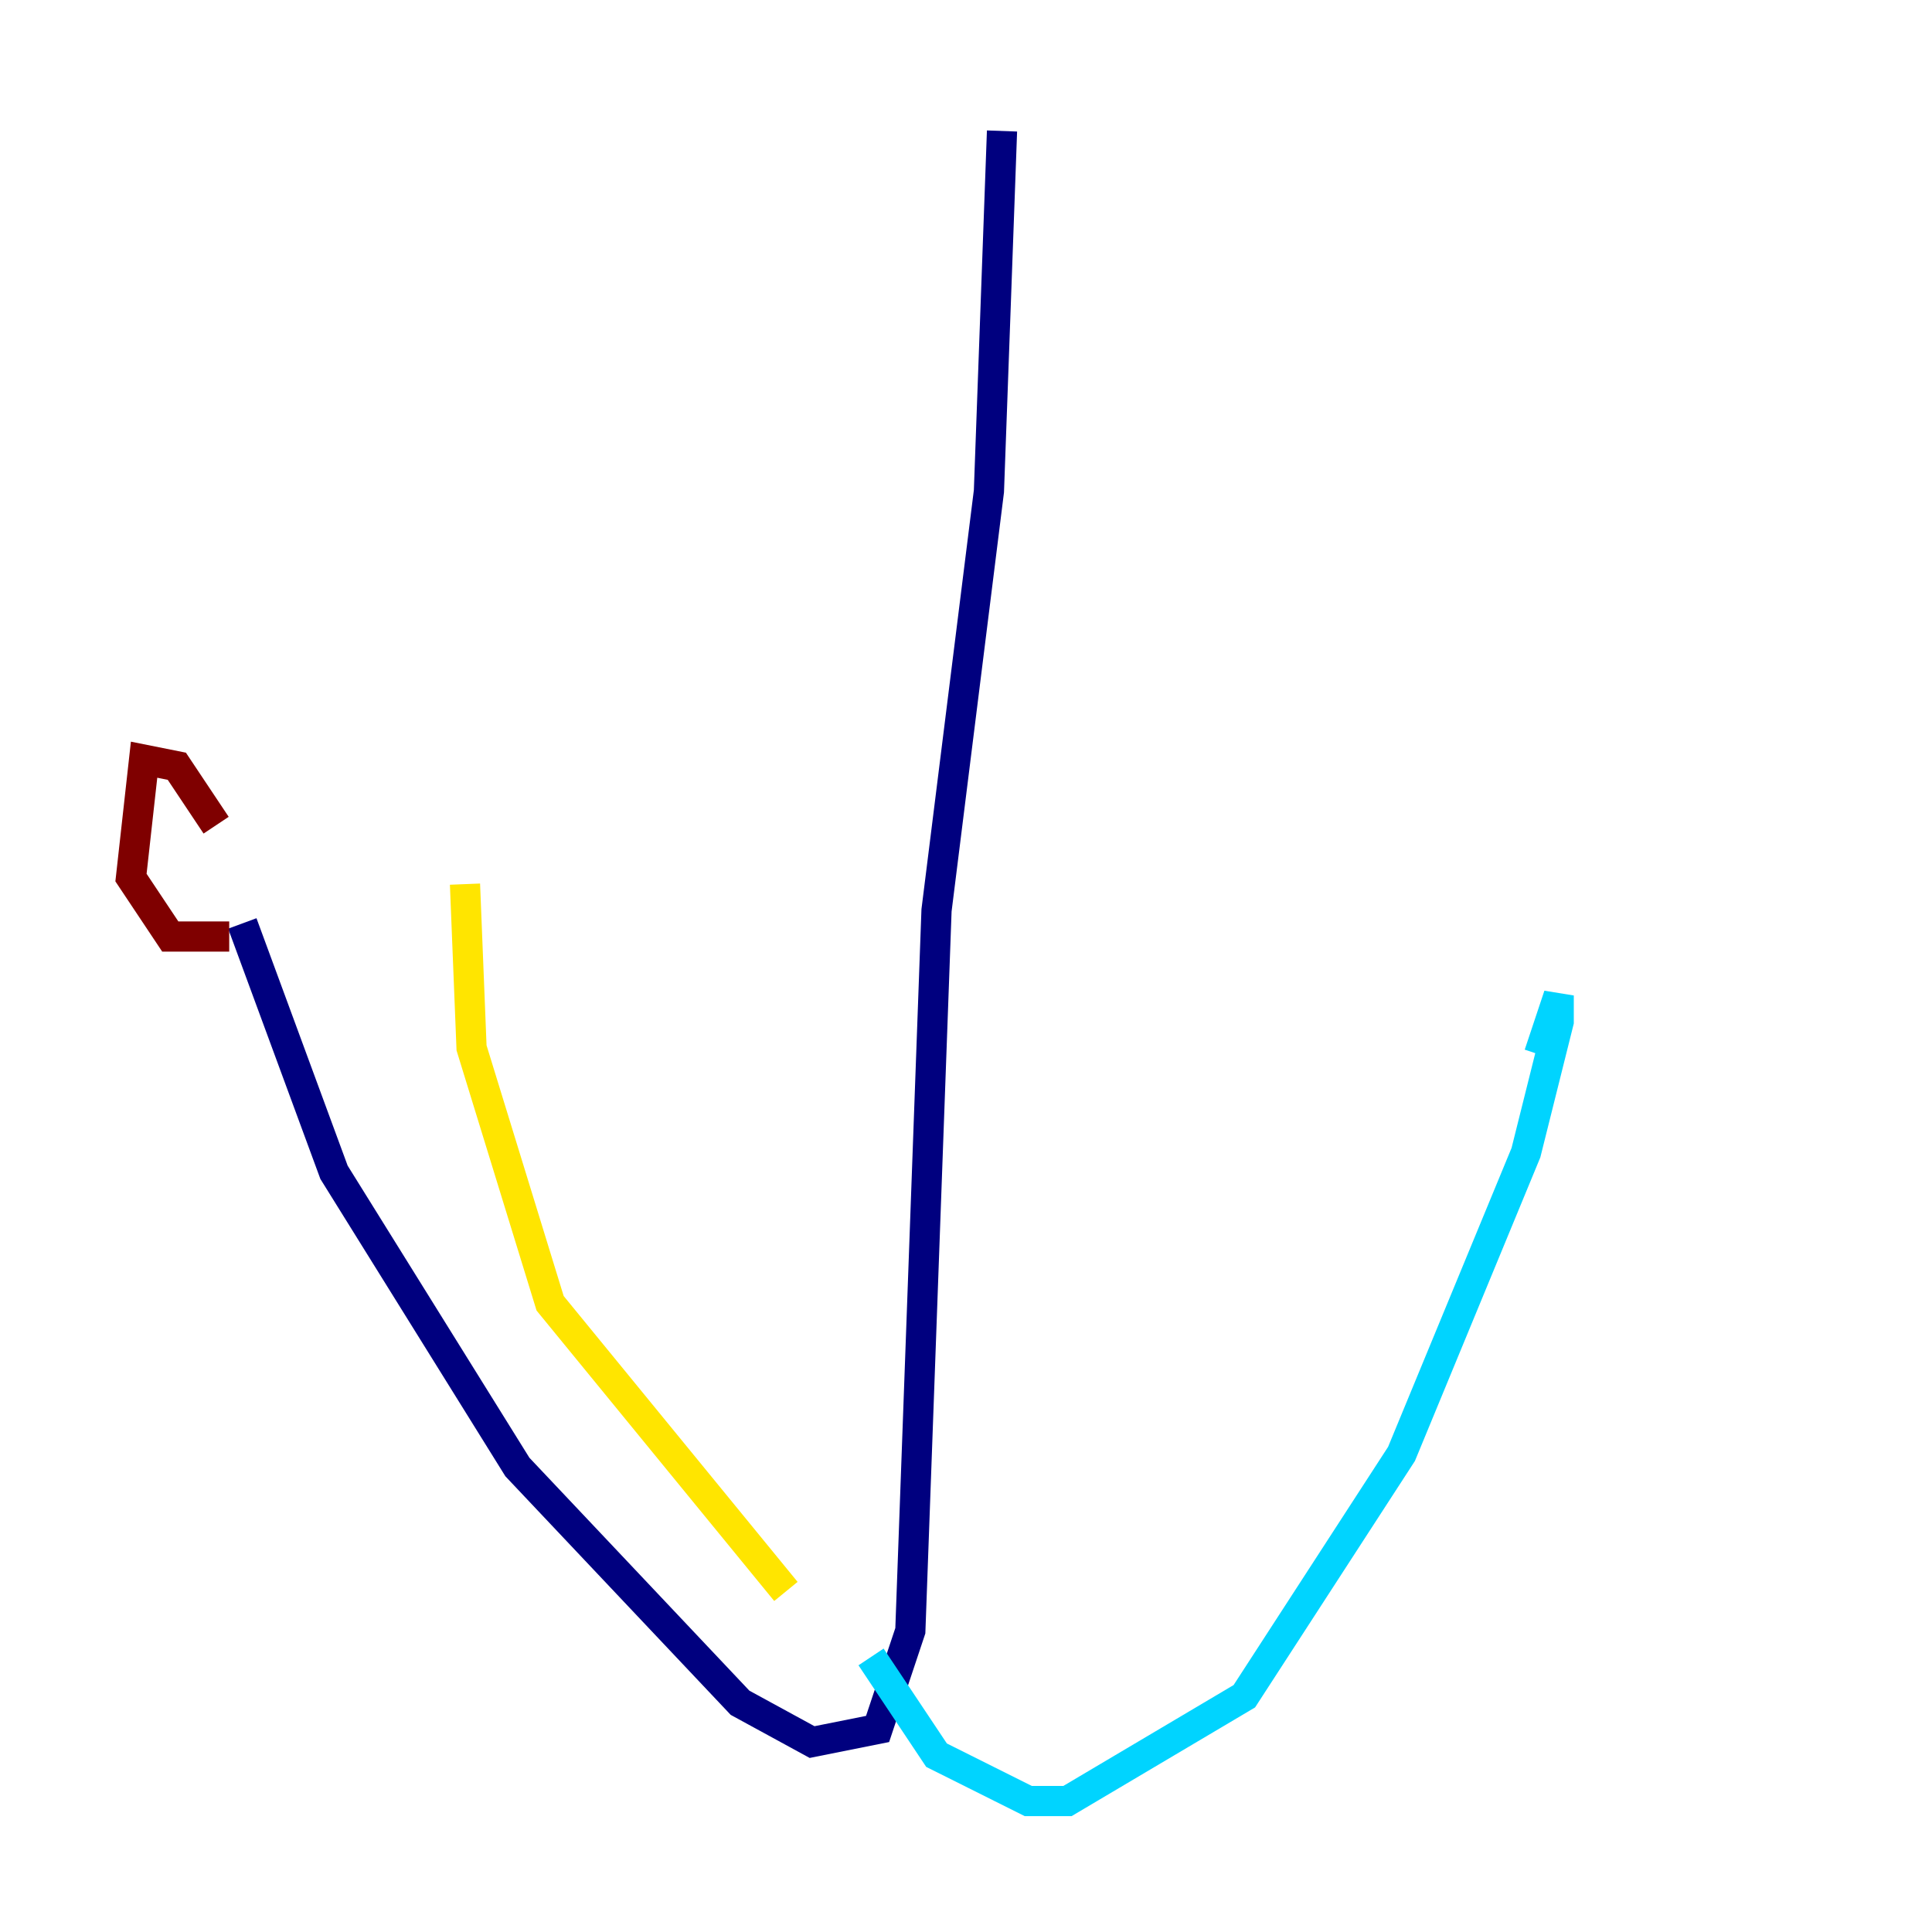 <?xml version="1.0" encoding="utf-8" ?>
<svg baseProfile="tiny" height="128" version="1.2" viewBox="0,0,128,128" width="128" xmlns="http://www.w3.org/2000/svg" xmlns:ev="http://www.w3.org/2001/xml-events" xmlns:xlink="http://www.w3.org/1999/xlink"><defs /><polyline fill="none" points="66.386,8.678 65.519,32.542 62.047,60.312 60.312,108.041 58.142,114.549 53.803,115.417 49.031,112.814 34.278,97.193 22.129,77.668 16.054,61.18" stroke="#00007f" stroke-width="2" /><polyline fill="none" points="57.709,109.776 62.047,116.285 68.122,119.322 70.725,119.322 82.441,112.38 92.854,96.325 101.098,76.366 103.268,67.688 103.268,65.953 101.966,69.858" stroke="#00d4ff" stroke-width="2" /><polyline fill="none" points="52.068,105.437 36.447,86.346 31.241,69.424 30.807,58.576" stroke="#ffe500" stroke-width="2" /><polyline fill="none" points="14.319,54.671 11.715,50.766 9.546,50.332 8.678,58.142 11.281,62.047 15.186,62.047" stroke="#7f0000" stroke-width="2" /></svg>